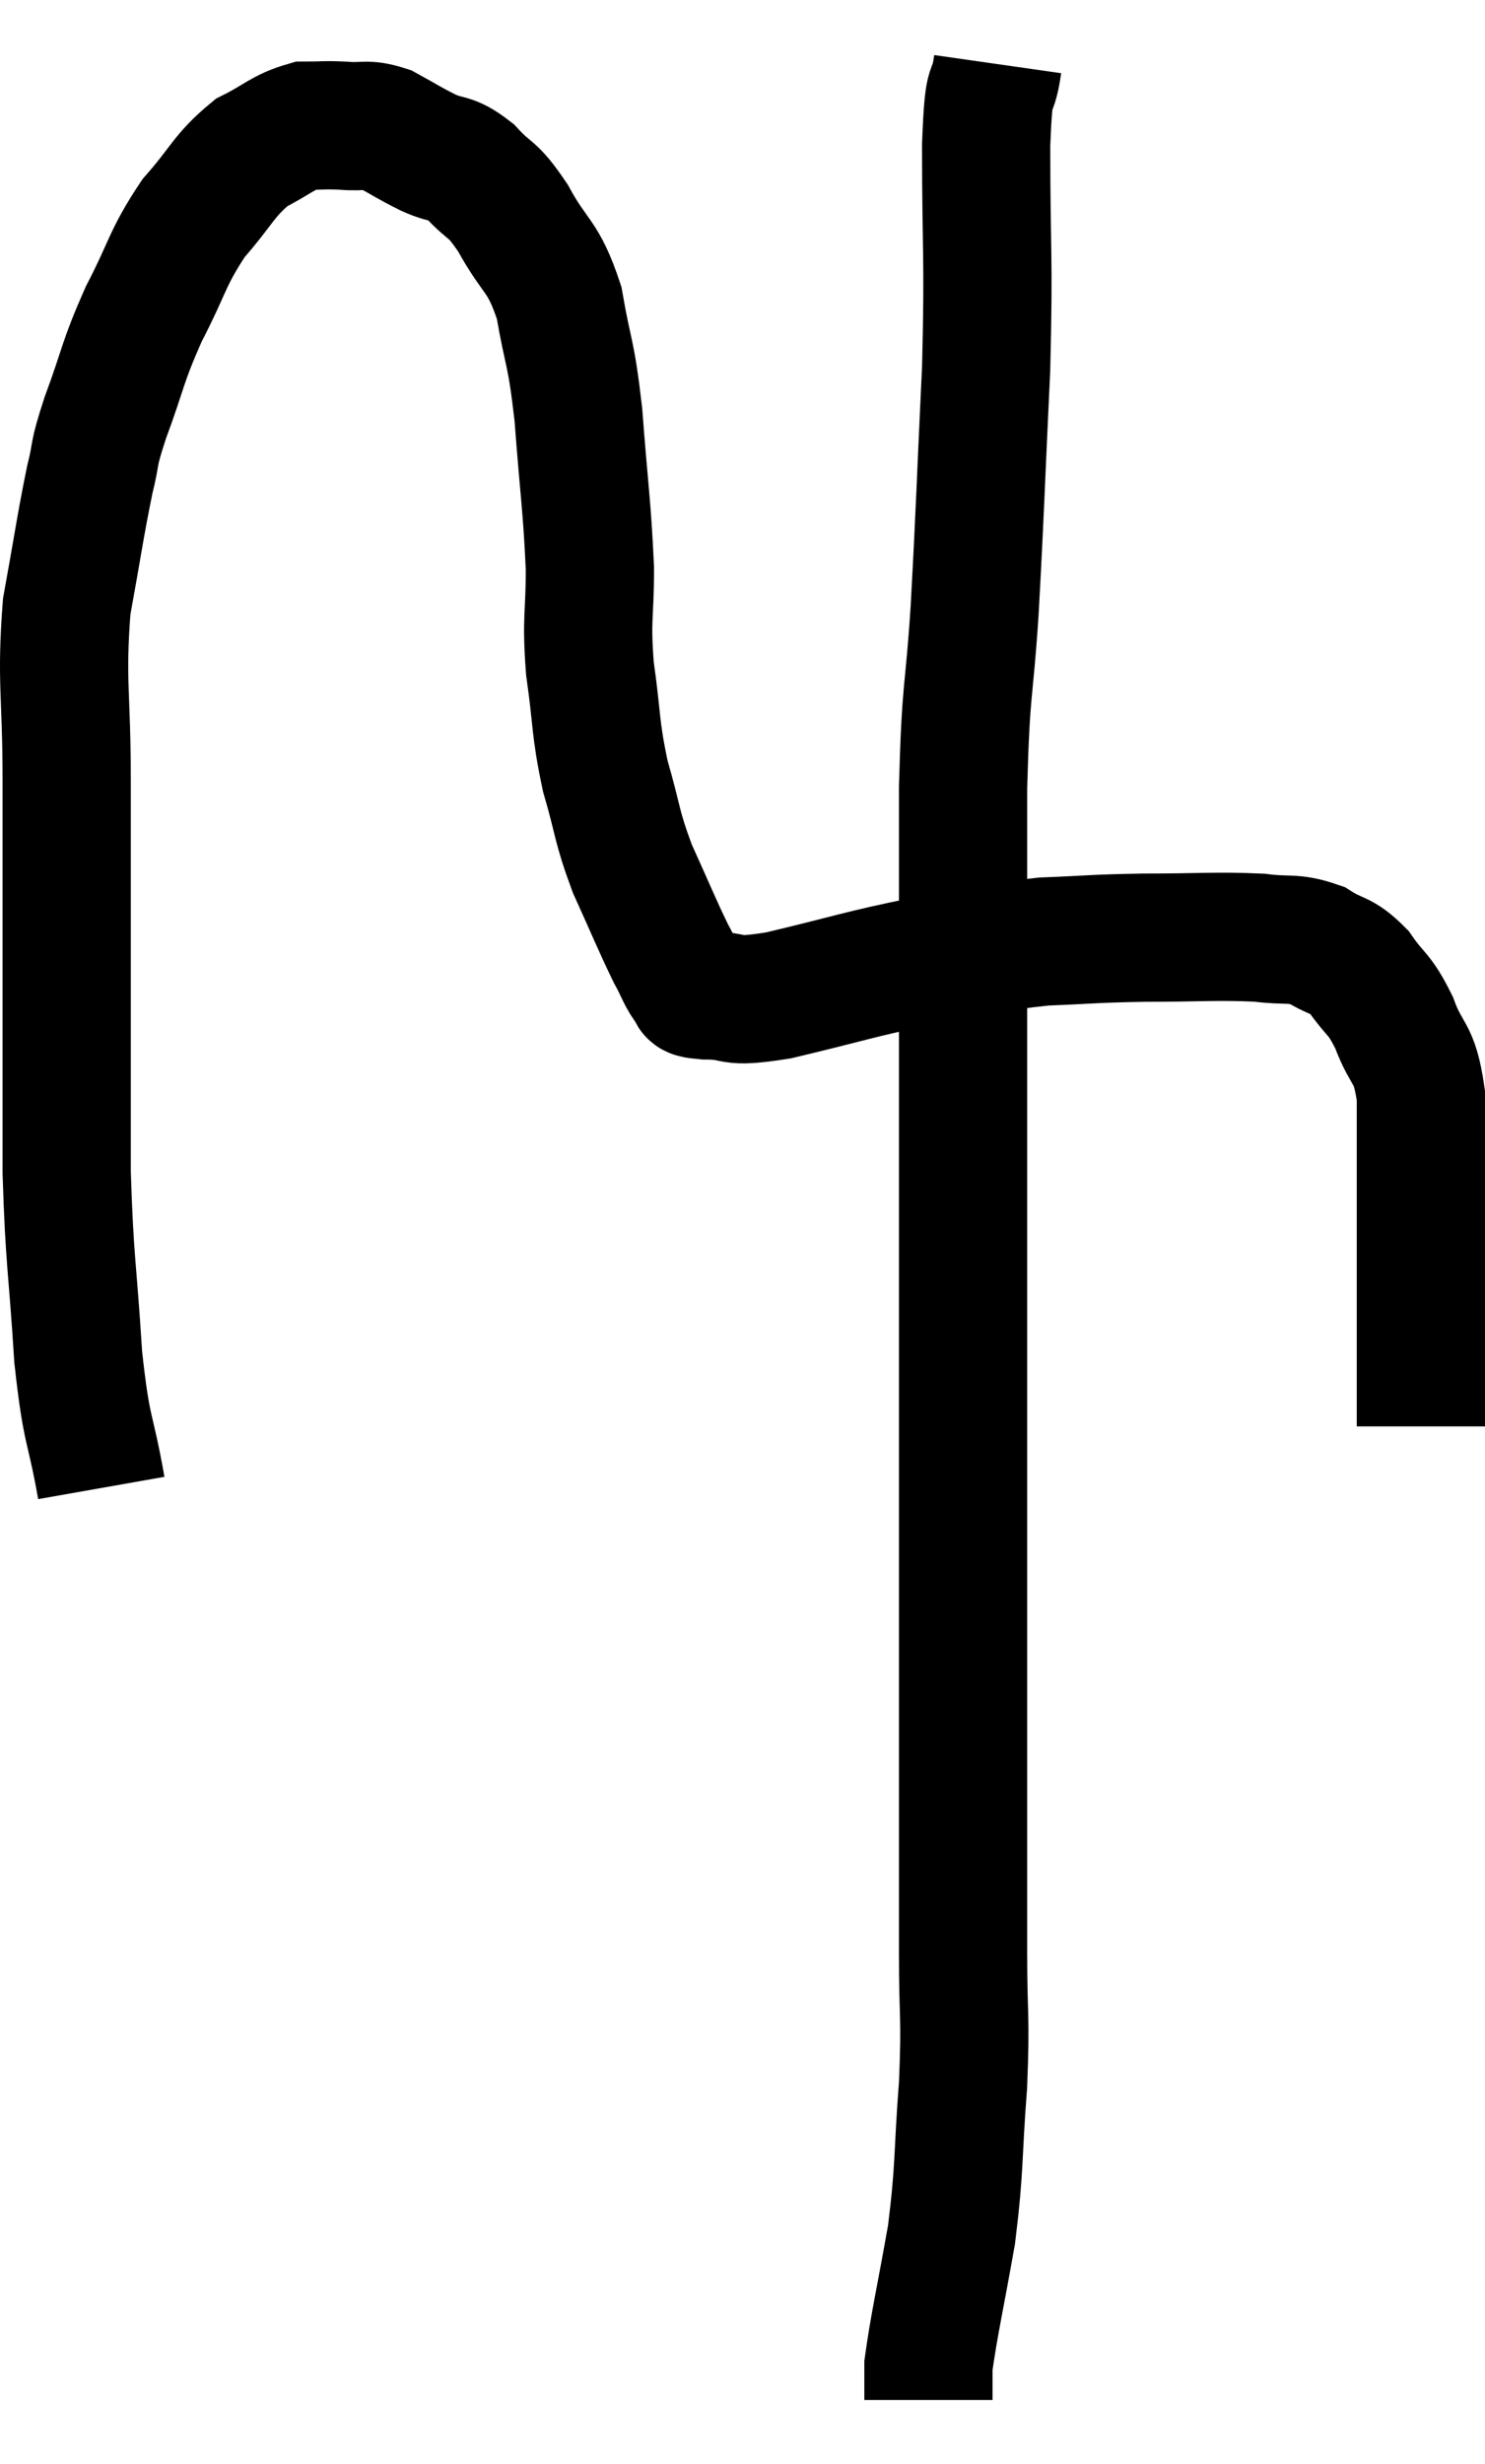 <svg xmlns="http://www.w3.org/2000/svg" viewBox="9.76 8.18 23.16 38.42" width="23.16" height="38.42"><path d="M 11.34 31.38 C 11.16 30.36, 11.115 30.57, 10.98 29.34 C 10.89 27.9, 10.845 27.885, 10.8 26.46 C 10.8 25.05, 10.8 25.17, 10.8 23.64 C 10.8 21.99, 10.8 21.84, 10.8 20.34 C 10.8 18.99, 10.71 18.81, 10.8 17.64 C 10.98 16.65, 11.01 16.395, 11.16 15.66 C 11.28 15.18, 11.19 15.345, 11.4 14.7 C 11.7 13.89, 11.655 13.86, 12 13.08 C 12.39 12.33, 12.36 12.21, 12.78 11.58 C 13.23 11.07, 13.245 10.92, 13.68 10.56 C 14.1 10.35, 14.16 10.245, 14.52 10.14 C 14.82 10.14, 14.805 10.125, 15.12 10.14 C 15.45 10.17, 15.45 10.095, 15.78 10.2 C 16.11 10.38, 16.11 10.395, 16.44 10.56 C 16.77 10.71, 16.77 10.605, 17.1 10.86 C 17.43 11.22, 17.415 11.07, 17.76 11.58 C 18.12 12.24, 18.225 12.135, 18.48 12.9 C 18.63 13.77, 18.66 13.605, 18.78 14.64 C 18.87 15.84, 18.915 16.05, 18.96 17.04 C 18.96 17.82, 18.9 17.79, 18.96 18.6 C 19.08 19.44, 19.035 19.5, 19.2 20.28 C 19.41 21, 19.365 21.03, 19.62 21.72 C 19.92 22.38, 19.995 22.575, 20.22 23.04 C 20.37 23.31, 20.385 23.415, 20.52 23.58 C 20.64 23.64, 20.415 23.67, 20.76 23.7 C 21.33 23.7, 21.045 23.835, 21.9 23.7 C 23.04 23.43, 23.145 23.37, 24.18 23.16 C 25.11 23.01, 25.185 22.95, 26.04 22.86 C 26.82 22.83, 26.76 22.815, 27.6 22.8 C 28.5 22.8, 28.725 22.77, 29.4 22.8 C 29.85 22.86, 29.91 22.785, 30.3 22.92 C 30.63 23.13, 30.66 23.04, 30.96 23.34 C 31.23 23.73, 31.26 23.64, 31.5 24.12 C 31.71 24.69, 31.815 24.54, 31.92 25.26 C 31.92 26.13, 31.92 26.19, 31.92 27 C 31.92 27.75, 31.92 27.72, 31.92 28.5 C 31.92 29.31, 31.92 29.64, 31.92 30.12 C 31.92 30.27, 31.92 30.345, 31.92 30.42 L 31.92 30.42" fill="none" stroke="black" stroke-width="2"></path><path d="M 25.32 9.18 C 25.23 9.81, 25.185 9.255, 25.14 10.44 C 25.14 12.18, 25.185 12.105, 25.14 13.92 C 25.05 15.81, 25.05 16.065, 24.96 17.7 C 24.87 19.08, 24.825 18.81, 24.78 20.46 C 24.78 22.38, 24.78 22.35, 24.78 24.3 C 24.78 26.28, 24.78 26.46, 24.78 28.26 C 24.78 29.88, 24.78 30.075, 24.78 31.5 C 24.78 32.73, 24.78 32.655, 24.78 33.96 C 24.78 35.34, 24.78 35.55, 24.78 36.72 C 24.78 37.68, 24.78 37.65, 24.78 38.64 C 24.78 39.66, 24.825 39.585, 24.78 40.68 C 24.69 41.85, 24.735 41.925, 24.6 43.02 C 24.42 44.04, 24.33 44.415, 24.24 45.06 C 24.24 45.33, 24.24 45.465, 24.24 45.6 C 24.24 45.6, 24.24 45.6, 24.24 45.6 L 24.24 45.6" fill="none" stroke="black" stroke-width="2"></path></svg>